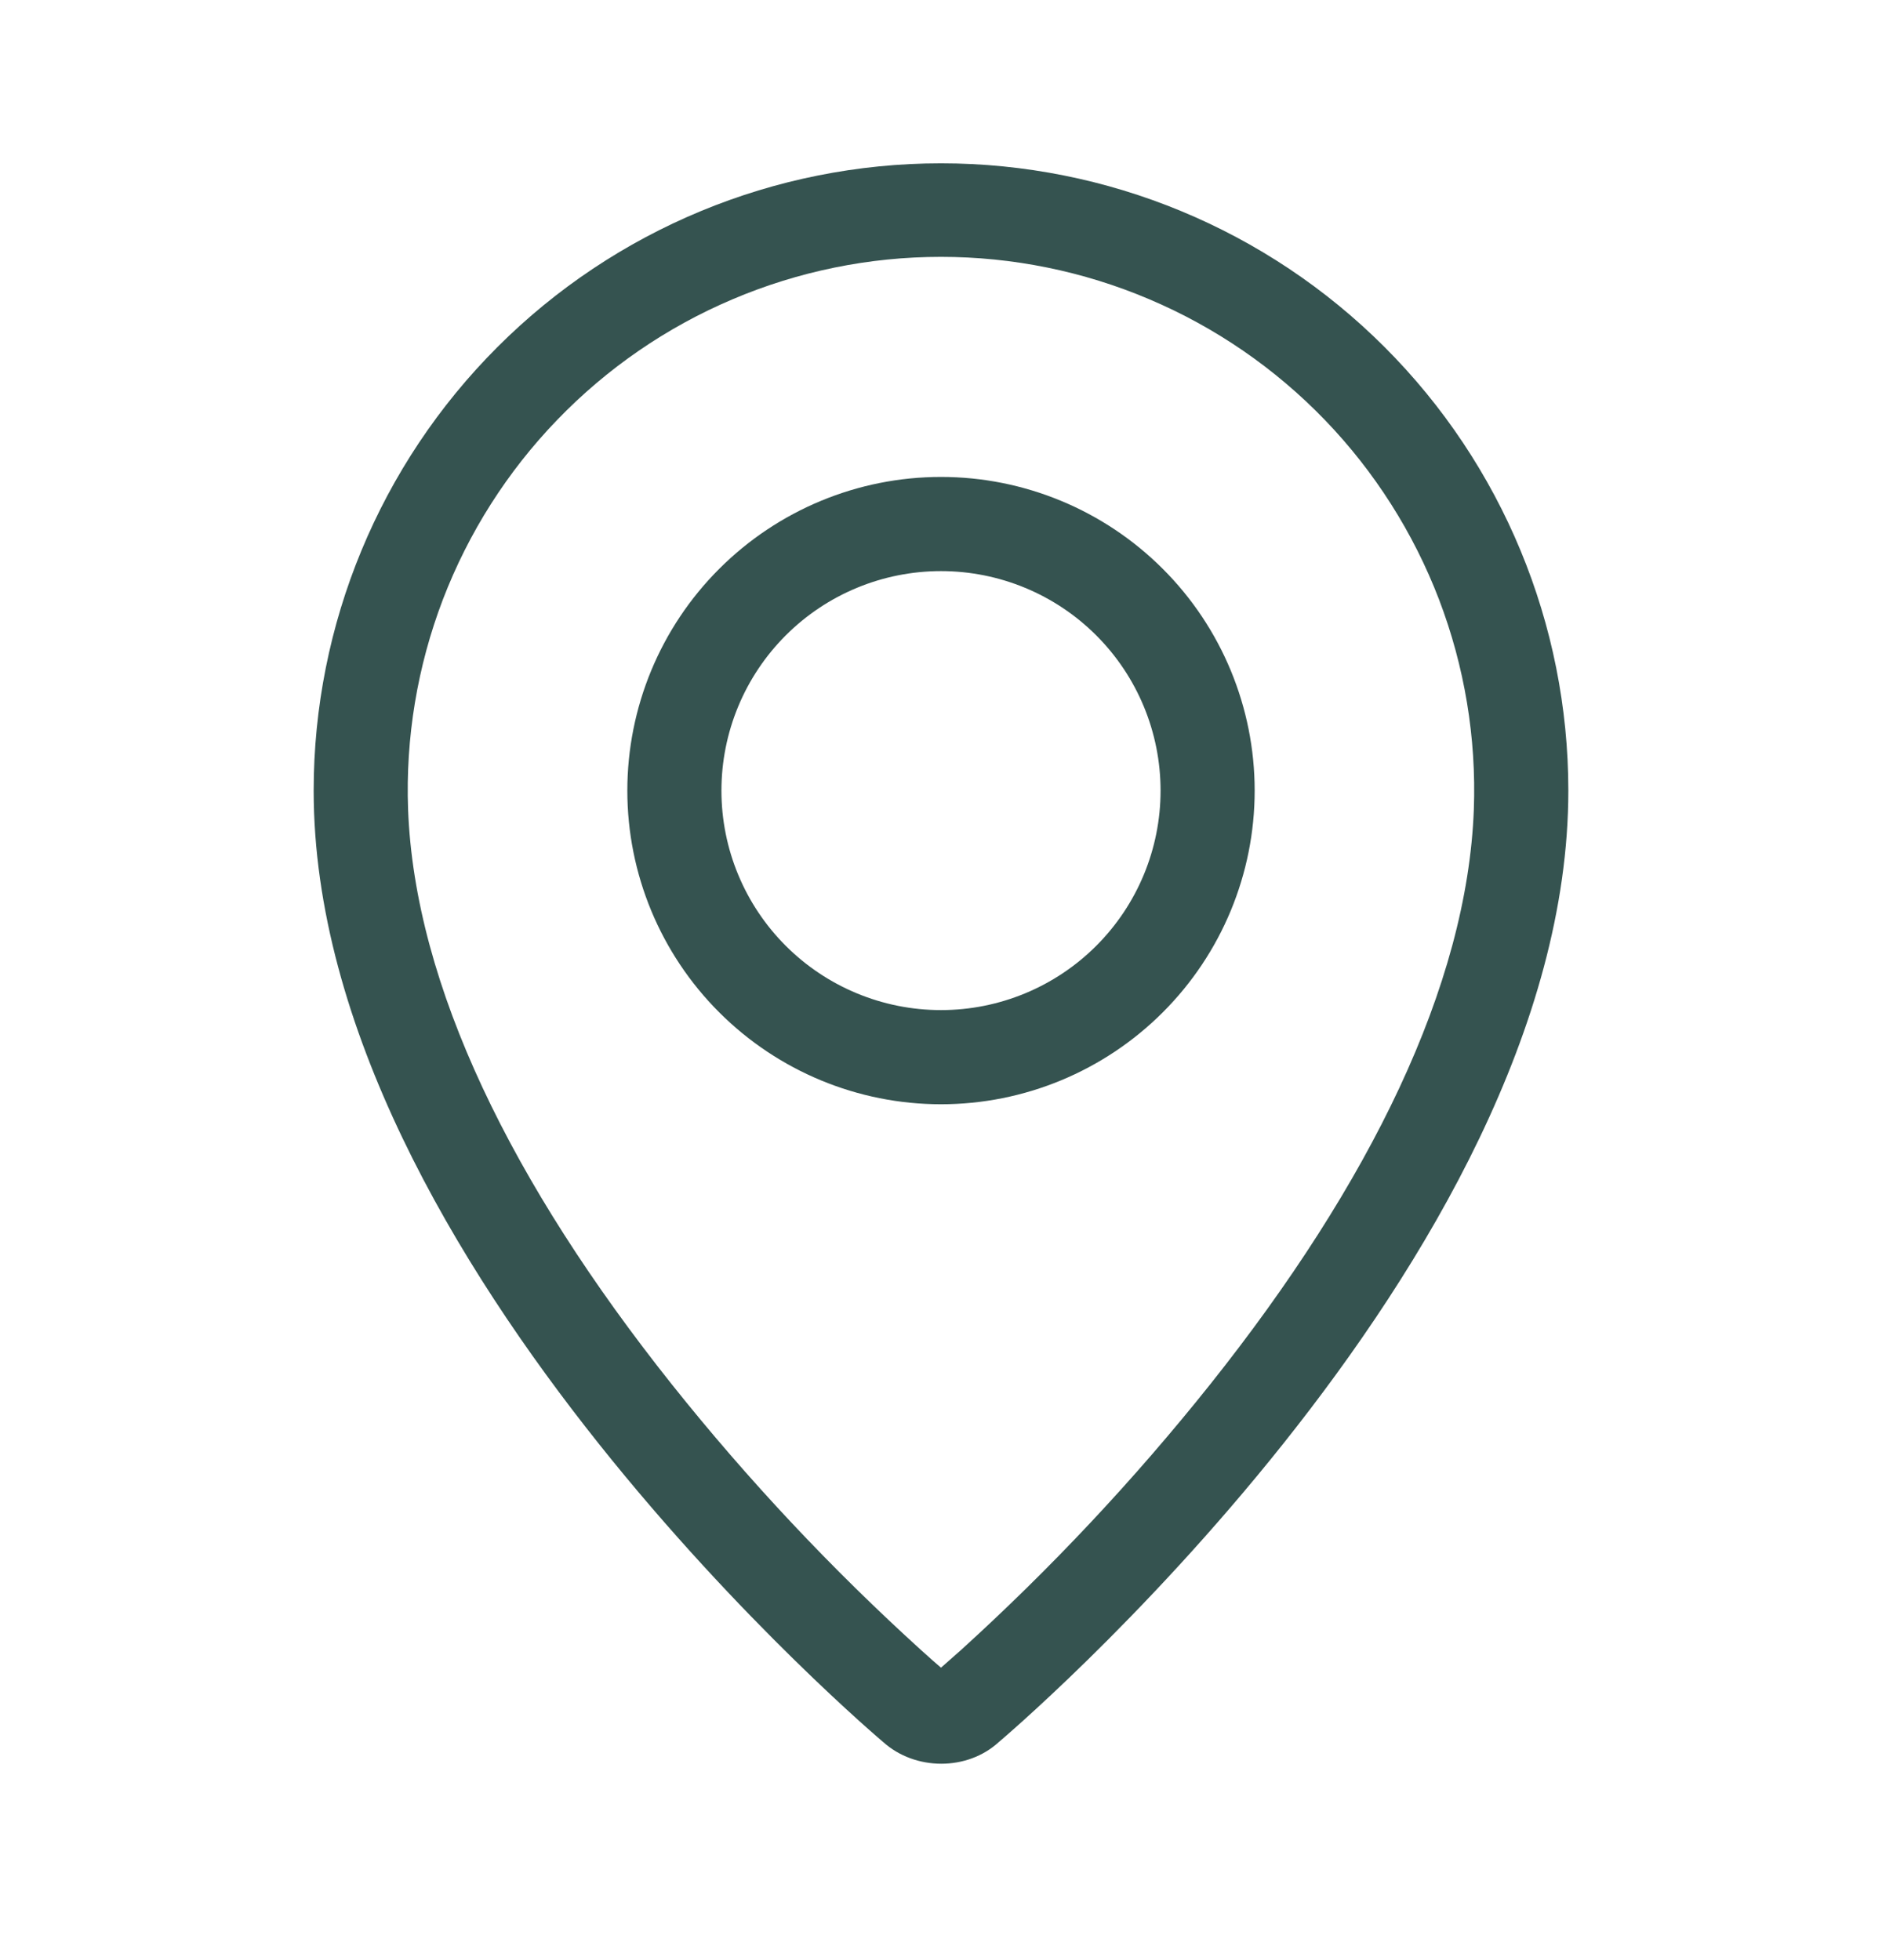 <svg width="24" height="25" viewBox="0 0 24 25" fill="none" xmlns="http://www.w3.org/2000/svg">
<g id="weui:location-outlined">
<path id="Vector" fill-rule="evenodd" clip-rule="evenodd" d="M12.247 21.052C13.397 20.009 14.461 18.875 15.43 17.66C17.47 15.098 18.711 12.57 18.795 10.323C18.828 9.41 18.677 8.5 18.351 7.646C18.024 6.793 17.529 6.014 16.895 5.356C16.26 4.698 15.5 4.175 14.659 3.818C13.818 3.46 12.913 3.276 11.999 3.276C11.086 3.276 10.181 3.46 9.34 3.818C8.499 4.175 7.739 4.698 7.105 5.356C6.47 6.014 5.975 6.793 5.648 7.646C5.322 8.5 5.171 9.41 5.204 10.323C5.289 12.57 6.531 15.098 8.57 17.66C9.538 18.875 10.603 20.009 11.753 21.052C11.864 21.152 11.946 21.225 12 21.27L12.247 21.052ZM11.262 22.218C11.262 22.218 4 16.102 4 10.084C4 7.962 4.843 5.927 6.343 4.427C7.843 2.926 9.878 2.083 12 2.083C14.122 2.083 16.157 2.926 17.657 4.427C19.157 5.927 20 7.962 20 10.084C20 16.102 12.738 22.218 12.738 22.218C12.334 22.59 11.669 22.585 11.262 22.218ZM12 12.883C12.743 12.883 13.455 12.588 13.98 12.063C14.505 11.538 14.8 10.826 14.8 10.084C14.8 9.341 14.505 8.629 13.98 8.104C13.455 7.579 12.743 7.284 12 7.284C11.257 7.284 10.545 7.579 10.02 8.104C9.495 8.629 9.2 9.341 9.2 10.084C9.2 10.826 9.495 11.538 10.02 12.063C10.545 12.588 11.257 12.883 12 12.883ZM12 14.084C10.939 14.084 9.922 13.662 9.172 12.912C8.421 12.162 8 11.144 8 10.084C8 9.023 8.421 8.005 9.172 7.255C9.922 6.505 10.939 6.083 12 6.083C13.061 6.083 14.078 6.505 14.828 7.255C15.579 8.005 16 9.023 16 10.084C16 11.144 15.579 12.162 14.828 12.912C14.078 13.662 13.061 14.084 12 14.084Z" fill="#355350"/>
</g>
</svg>
